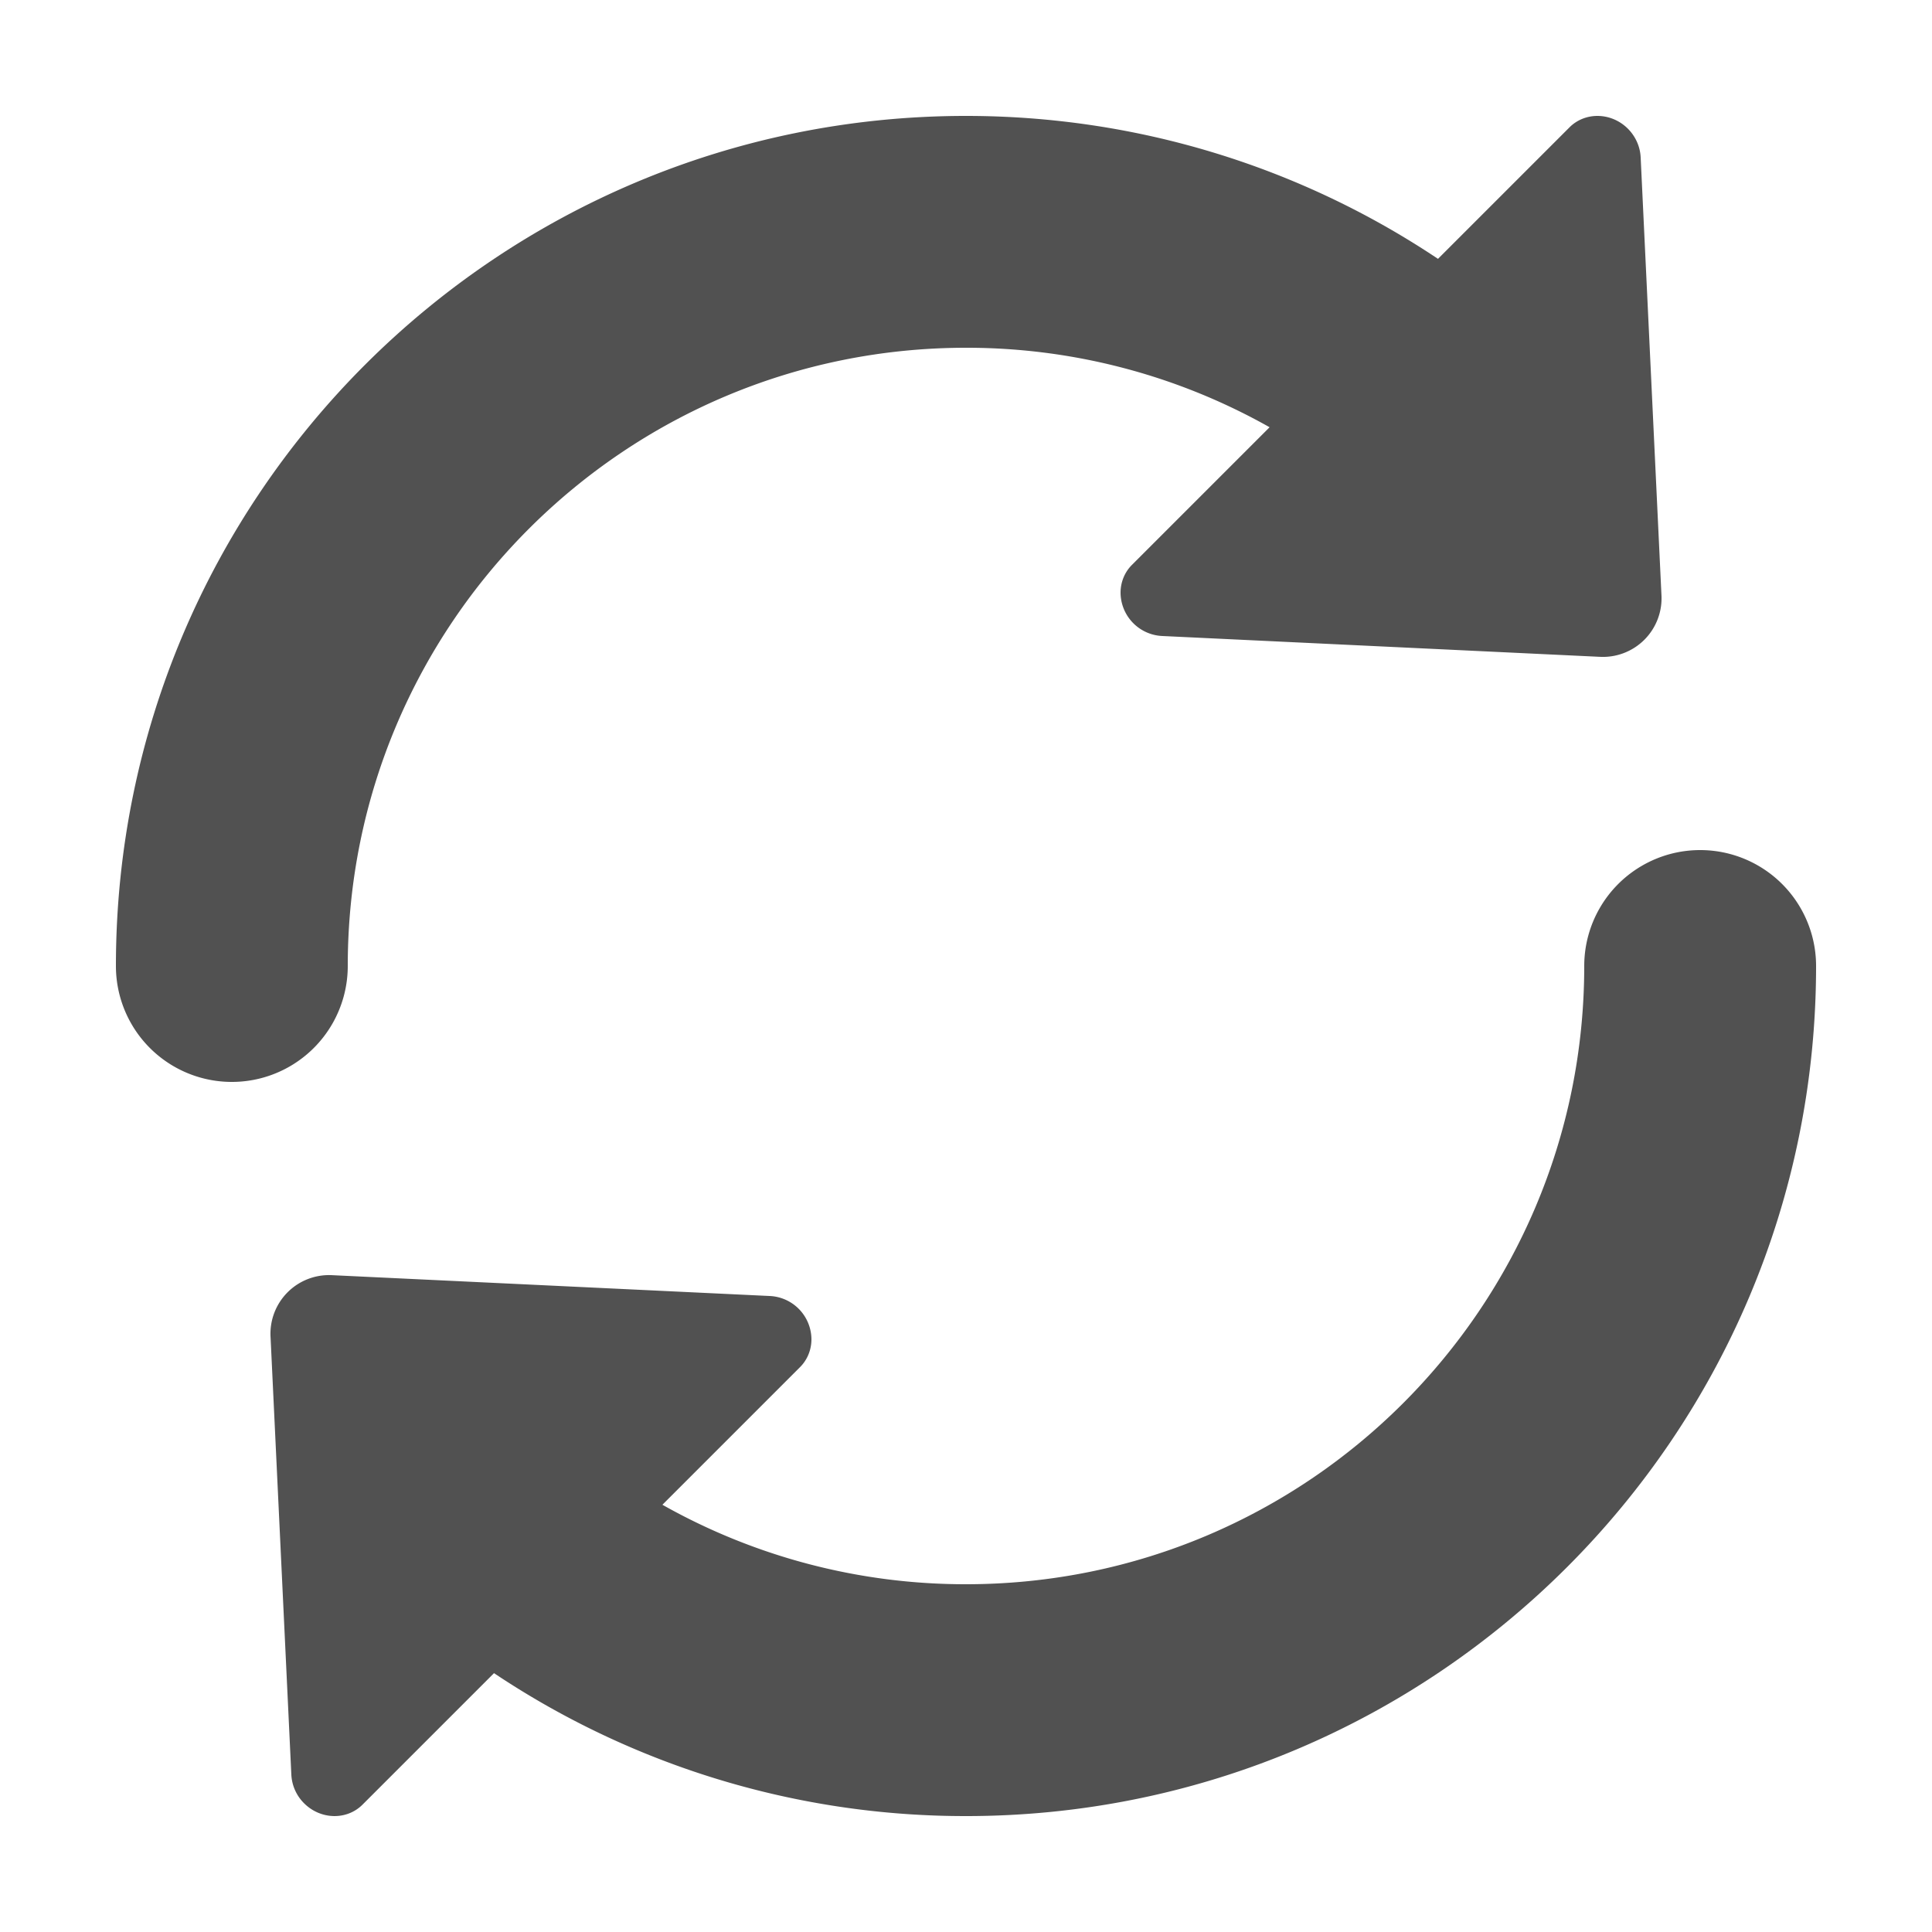 <?xml version="1.0" standalone="no"?><!DOCTYPE svg PUBLIC "-//W3C//DTD SVG 1.1//EN" "http://www.w3.org/Graphics/SVG/1.1/DTD/svg11.dtd"><svg t="1576151547116" class="icon" viewBox="0 0 1024 1024" version="1.1" xmlns="http://www.w3.org/2000/svg" p-id="5913" width="64" height="64" xmlns:xlink="http://www.w3.org/1999/xlink"><defs><style type="text/css"></style></defs><path d="M351.089 797.553A326.697 326.697 0 0 0 512 839.68c180.982 0 327.68-146.698 327.68-327.68a61.44 61.44 0 0 1 122.88 0c0 248.832-201.728 450.56-450.56 450.56a449.27 449.27 0 0 1-250.163-75.756l-69.693 69.693c-8.356 8.356-22.221 8.028-30.966-0.717a22.979 22.979 0 0 1-6.758-15.094l-11.018-231.956a31.068 31.068 0 0 1 32.85-32.85l231.956 11.039A23.142 23.142 0 0 1 430.08 709.837c0 5.612-2.171 10.916-6.062 14.787l-72.909 72.909z m321.823-571.105A326.697 326.697 0 0 0 512 184.32C331.018 184.32 184.32 331.018 184.32 512a61.44 61.44 0 0 1-122.88 0C61.44 263.168 263.168 61.44 512 61.44c90.87 0 177.377 27.095 250.163 75.756l69.693-69.693c8.356-8.356 22.221-8.028 30.966 0.717 4.055 4.076 6.472 9.462 6.758 15.094l11.018 231.956a31.068 31.068 0 0 1-32.85 32.85l-231.956-11.039A23.142 23.142 0 0 1 593.92 314.163c0-5.612 2.171-10.916 6.062-14.787l72.909-72.909z" p-id="5914" fill="#515151"></path></svg>
